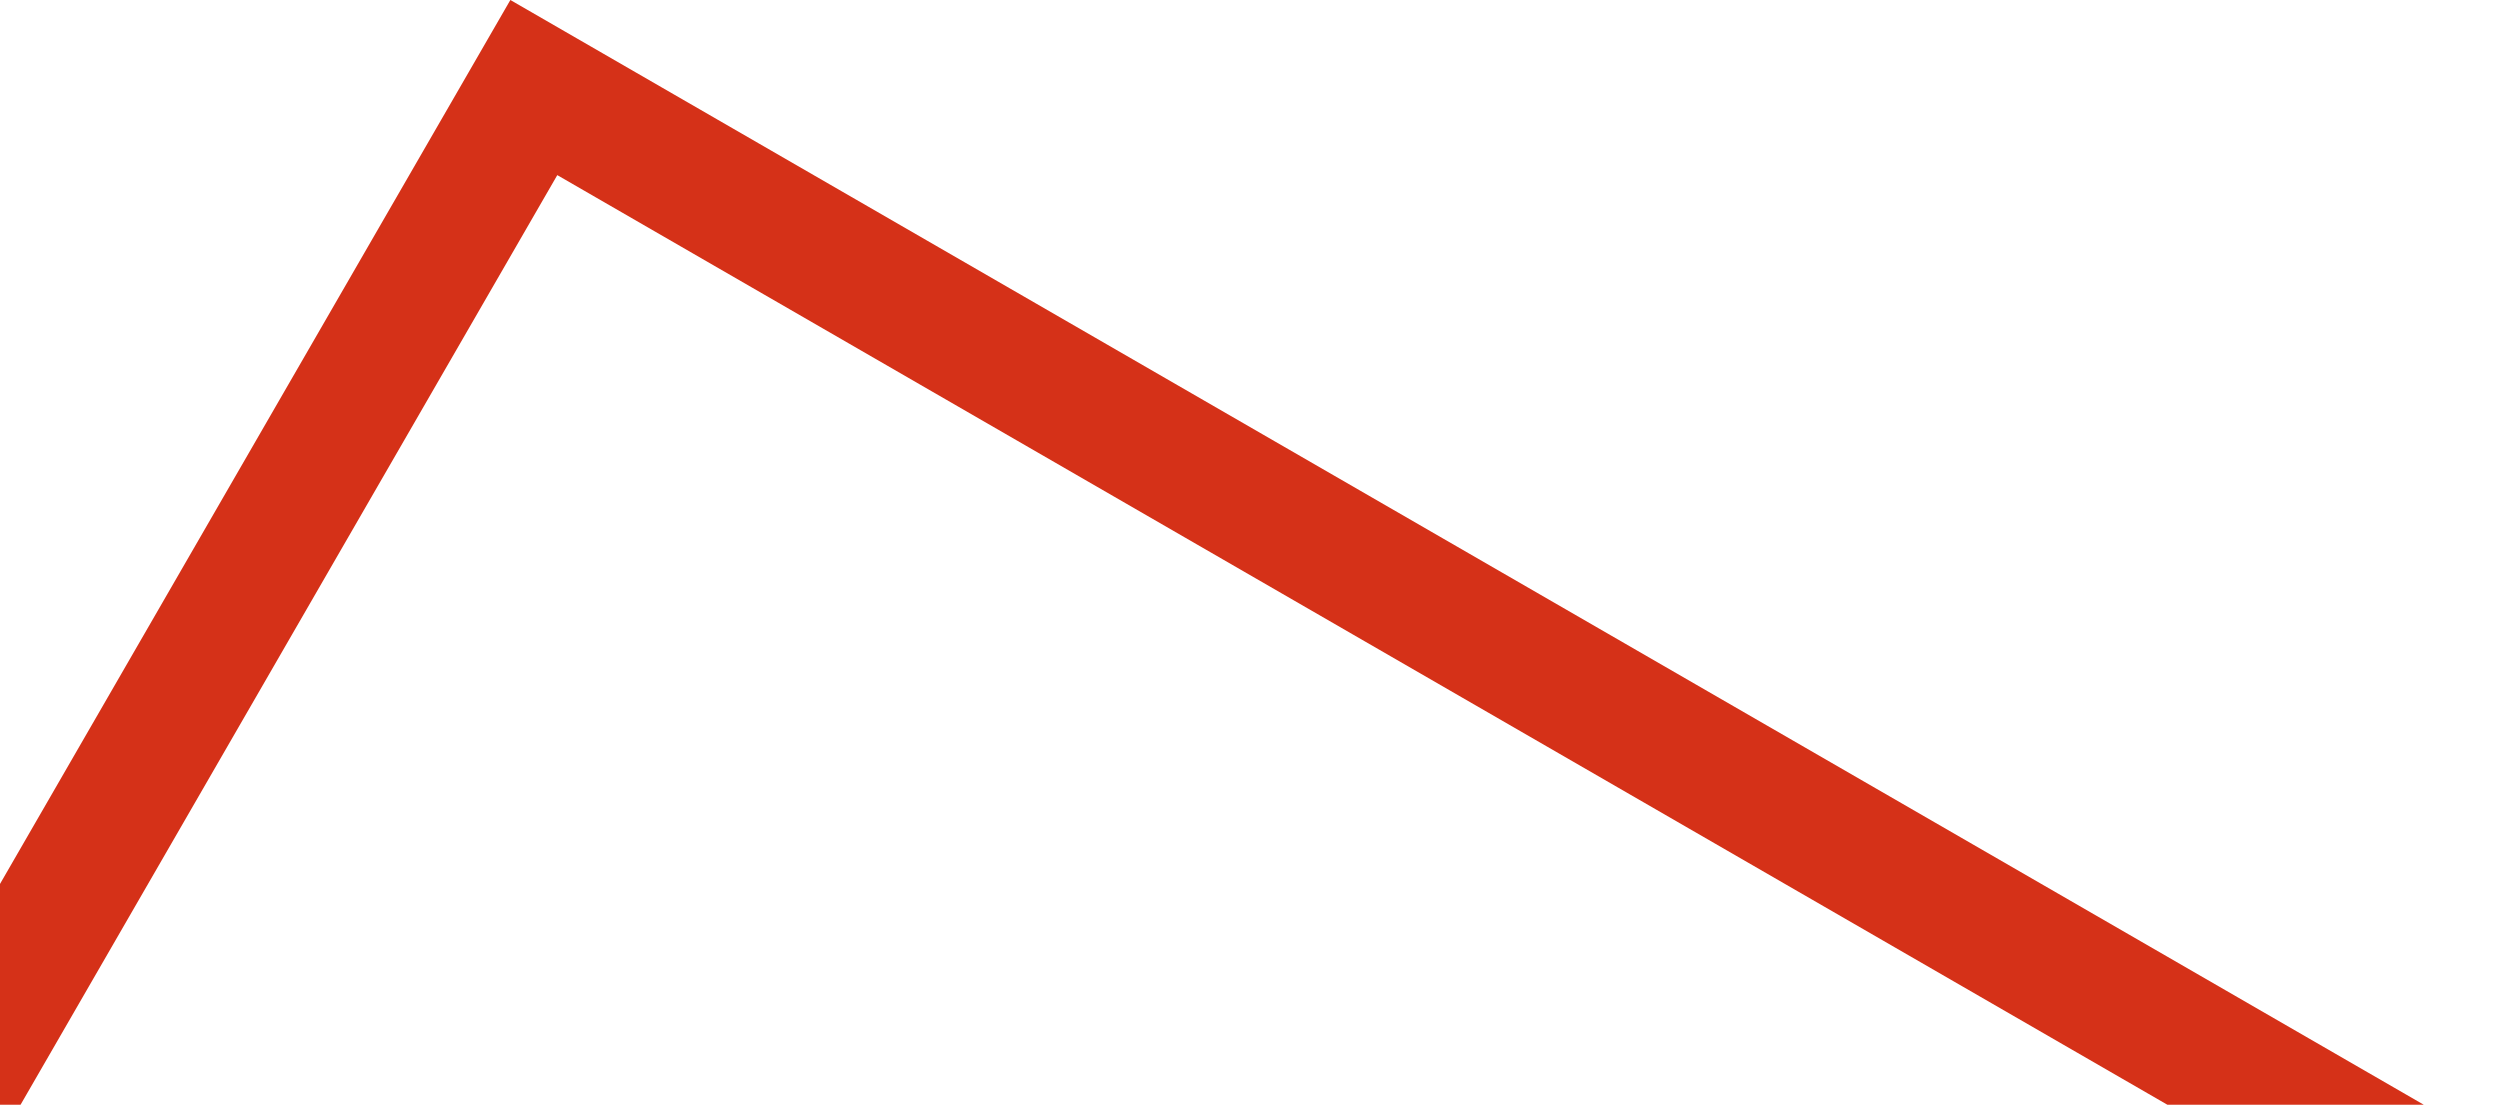 <svg width="1833" height="810" viewBox="0 0 1833 810" fill="none" xmlns="http://www.w3.org/2000/svg">
<rect x="-64.203" y="17.203" width="1590.4" height="1574.32" transform="matrix(-0.866 -0.5 -0.5 0.866 1721.69 812.401)" stroke="#D53118" stroke-width="94"/>
</svg>
